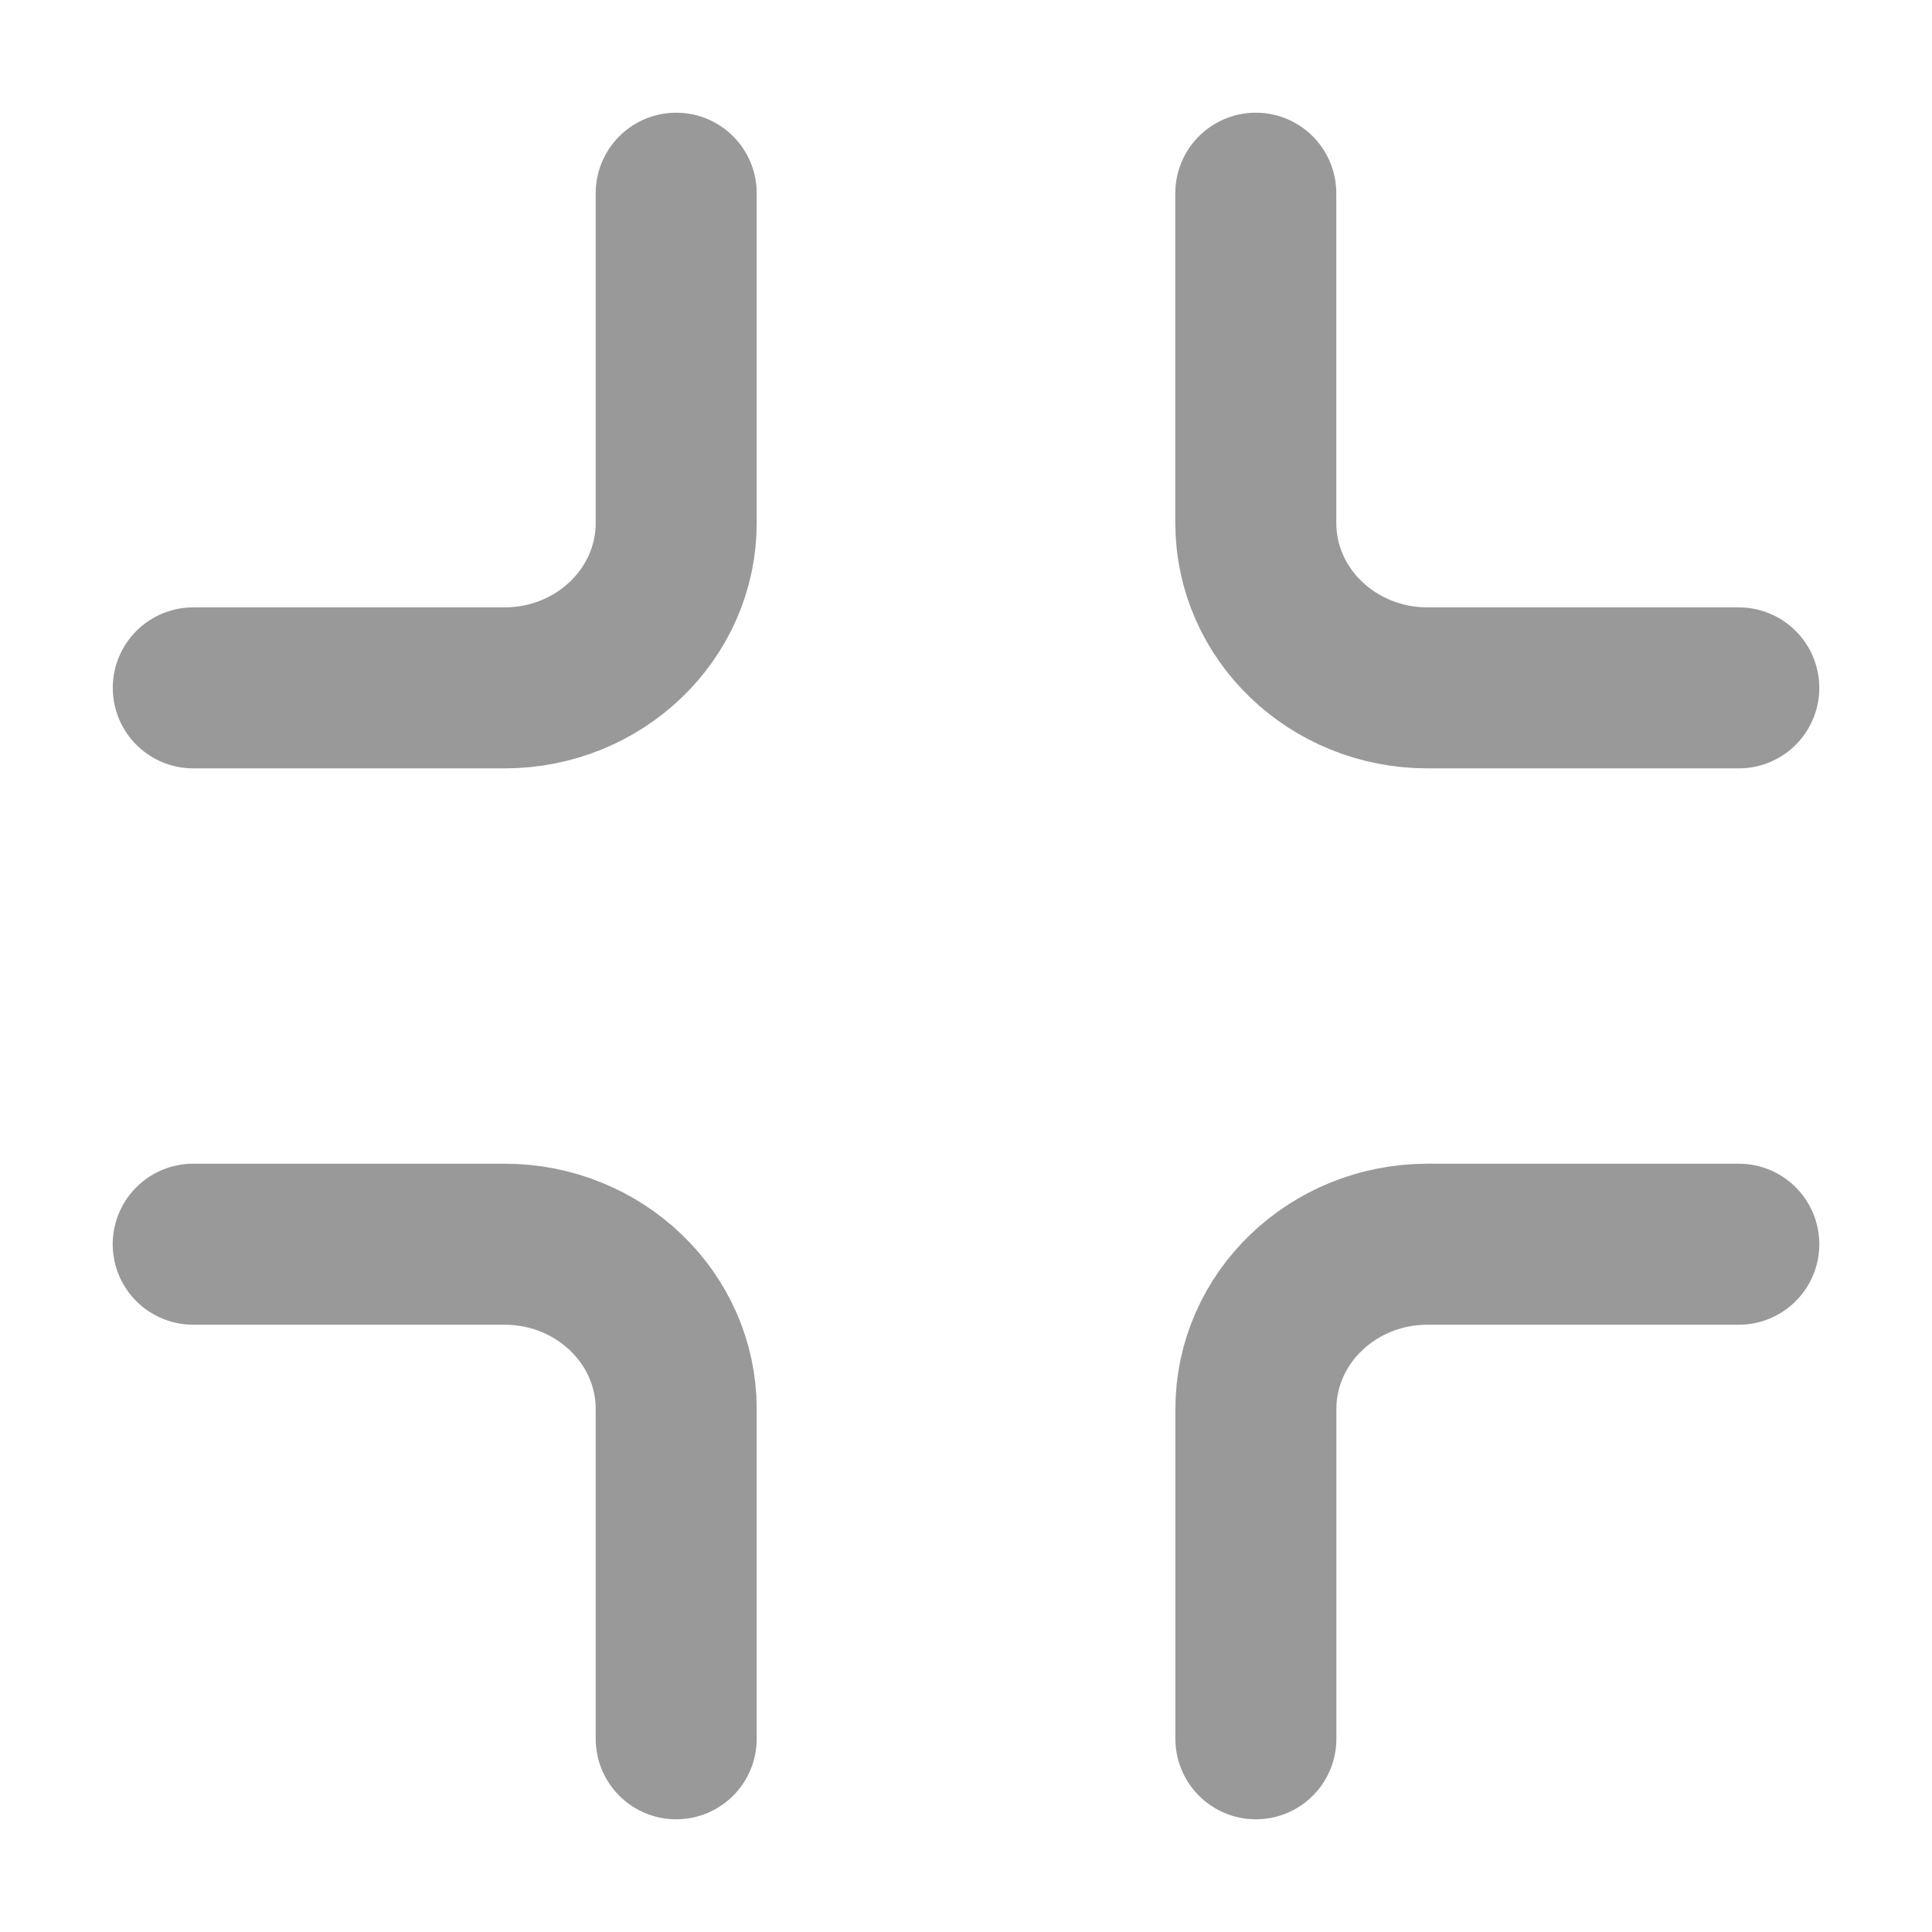 <svg width="24" height="24" viewBox="0 0 24 24" fill="none" xmlns="http://www.w3.org/2000/svg">
<path d="M2.4 15.456H6.267C7.445 15.456 8.4 16.373 8.4 17.504V21.6M8.4 2.4V6.496C8.4 7.628 7.445 8.545 6.267 8.545H2.401M21.6 15.456H17.734C16.556 15.456 15.601 16.373 15.601 17.504V21.6M15.6 2.4V6.496C15.6 7.628 16.555 8.545 17.734 8.545H21.6" stroke="#999999" stroke-width="2" stroke-linecap="round"/>
</svg>
